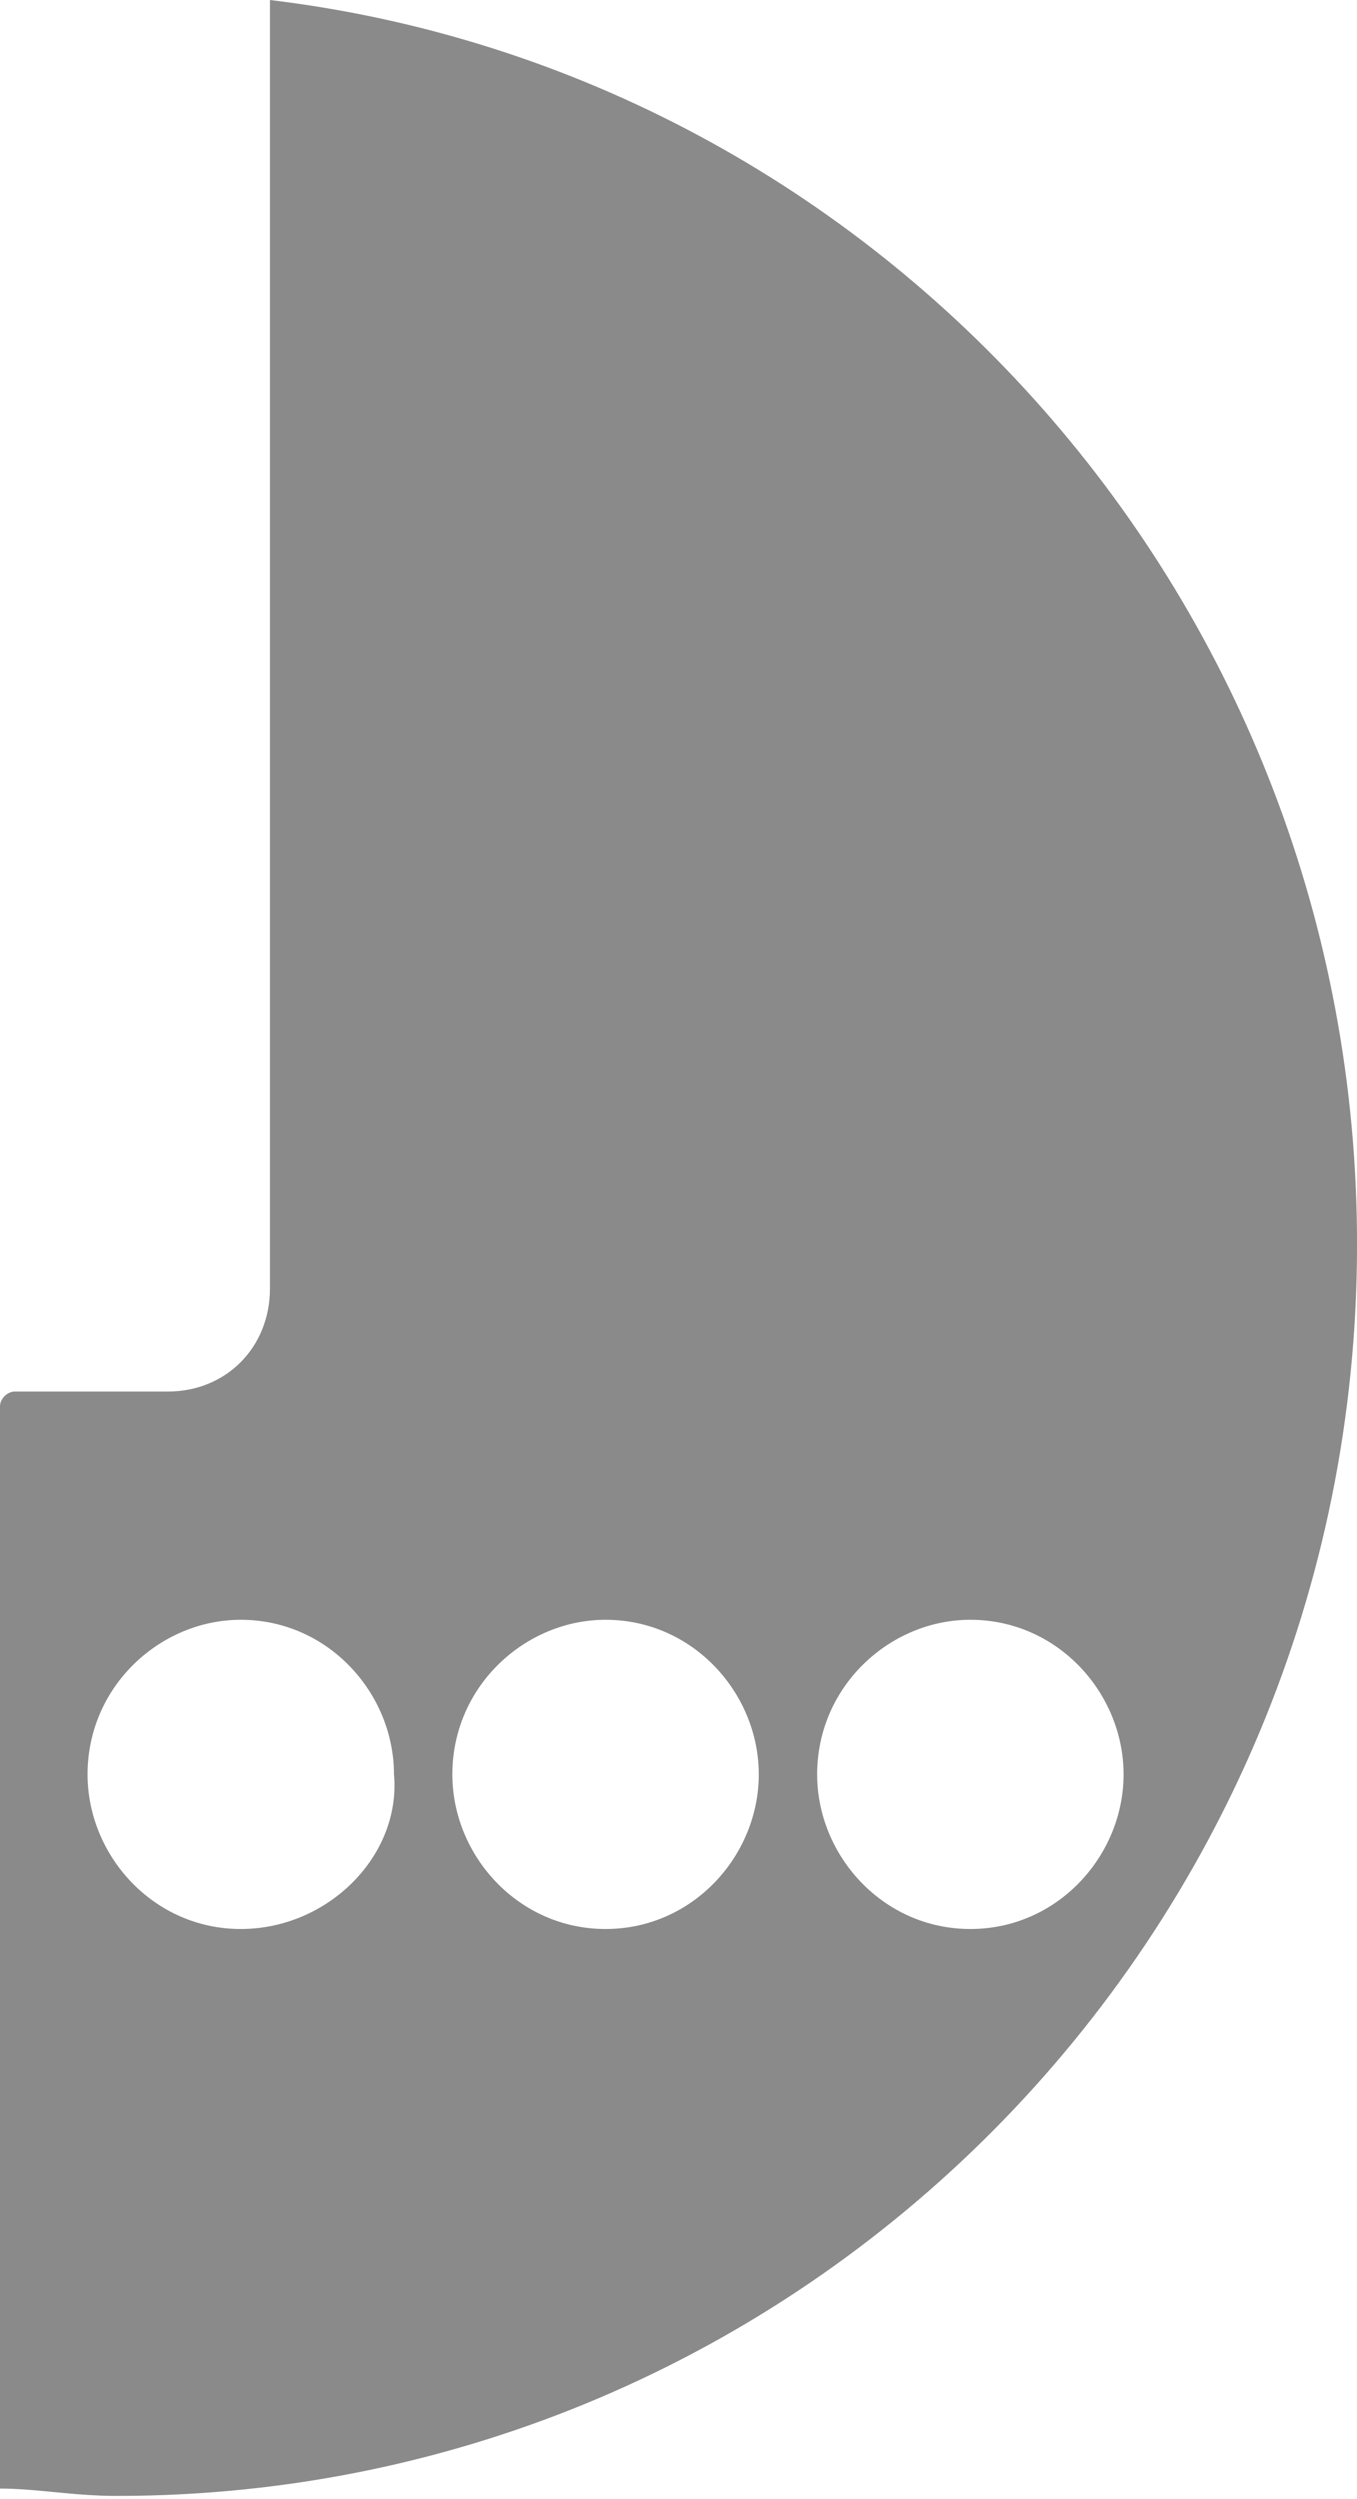 <?xml version="1.0" encoding="UTF-8"?> <svg xmlns="http://www.w3.org/2000/svg" width="63" height="116" viewBox="0 0 63 116" fill="none"> <path d="M12.533 0V59.806C12.533 62.54 10.5 64.591 7.791 64.591H0.677C0.339 64.591 0 64.932 0 65.274V115.511C1.694 115.511 3.387 115.853 5.42 115.853C37.259 115.853 63.002 89.88 63.002 57.756C63.002 28.023 40.985 3.417 12.533 0ZM11.178 89.538C7.113 89.538 4.065 86.121 4.065 82.362C4.065 78.26 7.452 75.185 11.178 75.185C15.242 75.185 18.291 78.602 18.291 82.362C18.63 86.121 15.242 89.538 11.178 89.538ZM28.114 89.538C24.049 89.538 21.001 86.121 21.001 82.362C21.001 78.26 24.388 75.185 28.114 75.185C32.178 75.185 35.227 78.602 35.227 82.362C35.227 86.121 32.178 89.538 28.114 89.538ZM45.05 89.538C40.985 89.538 37.937 86.121 37.937 82.362C37.937 78.26 41.324 75.185 45.05 75.185C49.114 75.185 52.163 78.602 52.163 82.362C52.163 86.121 49.114 89.538 45.05 89.538Z" fill="#8A8A8B"></path> </svg> 